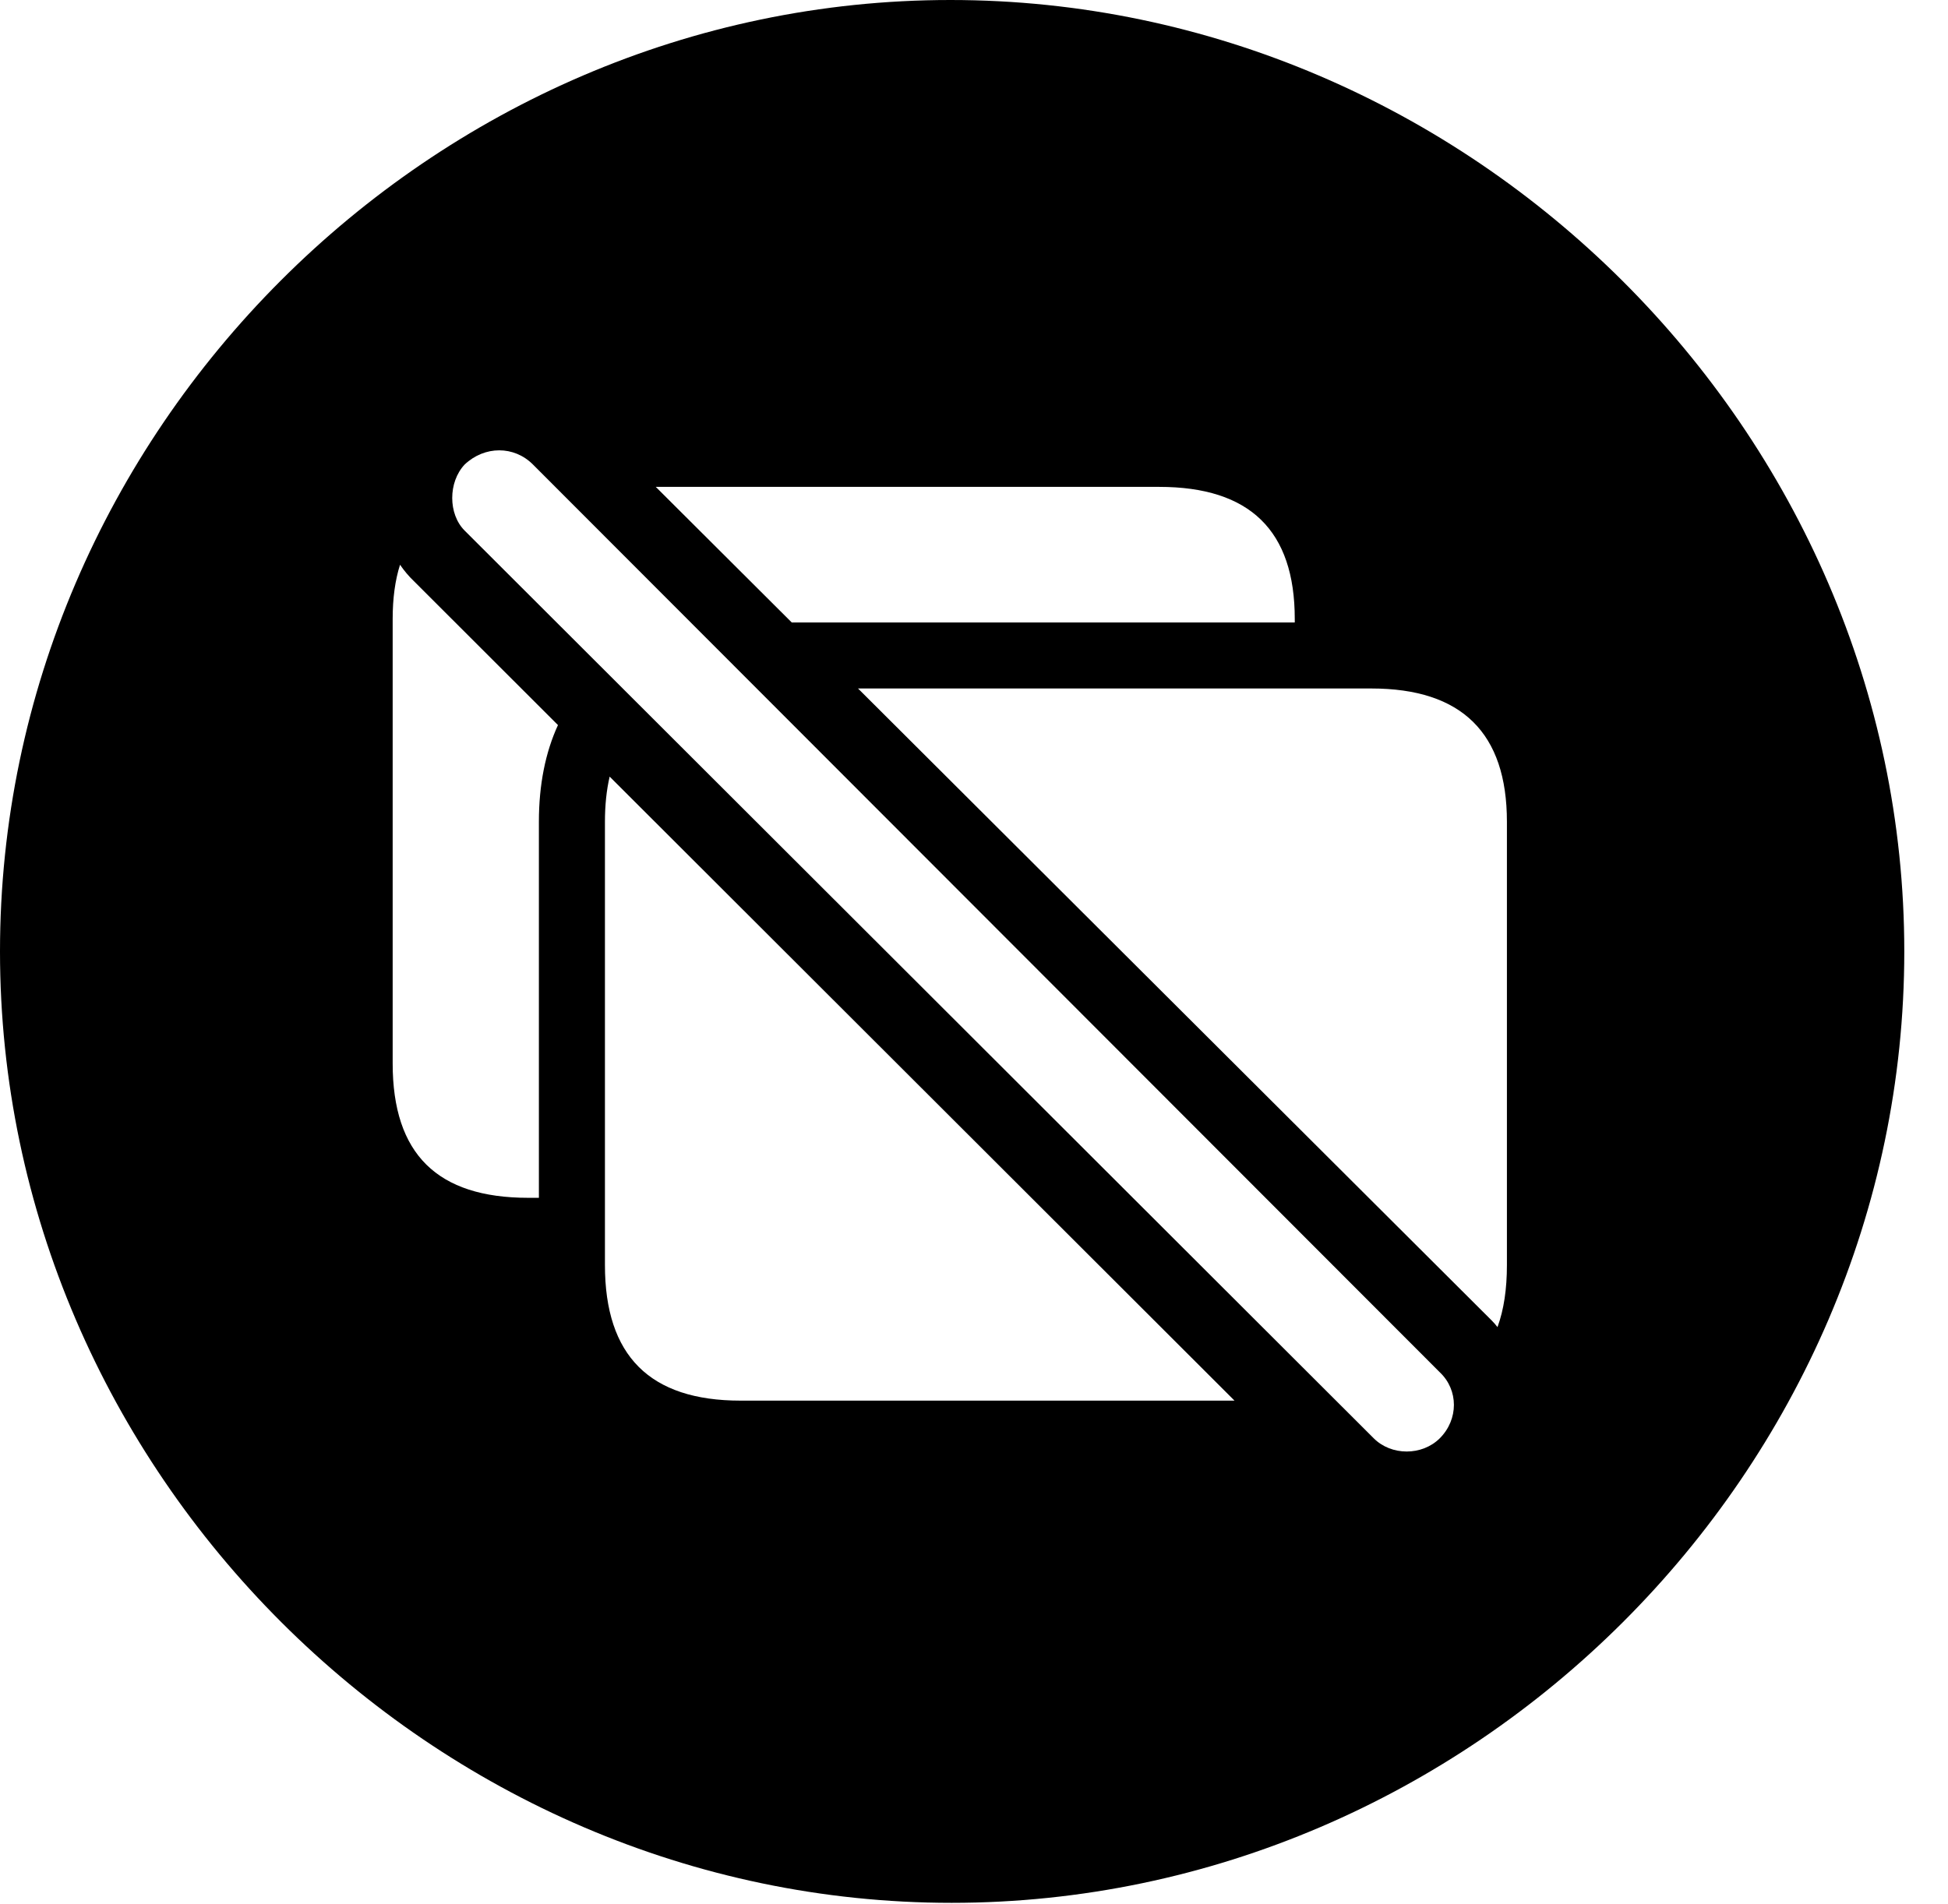 <svg version="1.1" xmlns="http://www.w3.org/2000/svg" xmlns:xlink="http://www.w3.org/1999/xlink" width="16.133" height="15.771" viewBox="0 0 16.133 15.771">
 <g>
  <rect height="15.771" opacity="0" width="16.133" x="0" y="0"/>
  <path d="M15.771 7.881C15.771 12.188 12.188 15.762 7.881 15.762C3.584 15.762 0 12.188 0 7.881C0 3.574 3.574 0 7.871 0C12.178 0 15.771 3.574 15.771 7.881ZM3.848 3.848C3.711 3.994 3.711 4.258 3.848 4.395L11.377 11.914C11.523 12.06 11.777 12.06 11.924 11.914C12.08 11.758 12.08 11.514 11.924 11.367L4.414 3.848C4.258 3.691 4.014 3.691 3.848 3.848ZM5.01 6.807L5.01 10.479C5.01 11.23 5.381 11.602 6.133 11.602L10.224 11.602L5.049 6.433C5.023 6.545 5.01 6.67 5.01 6.807ZM7.106 5.703L12.354 10.938C12.371 10.955 12.387 10.973 12.402 10.993C12.455 10.848 12.48 10.677 12.48 10.479L12.48 6.807C12.48 6.074 12.109 5.703 11.357 5.703ZM3.252 5.127L3.252 8.809C3.252 9.561 3.623 9.922 4.375 9.922L4.463 9.922L4.463 6.807C4.463 6.501 4.517 6.232 4.621 6.006L3.428 4.814C3.384 4.772 3.346 4.726 3.313 4.678C3.272 4.807 3.252 4.957 3.252 5.127ZM5.431 4.033L6.557 5.156L10.723 5.156L10.723 5.127C10.723 4.395 10.352 4.033 9.6 4.033Z" fill="currentColor"/>
 </g>
</svg>
